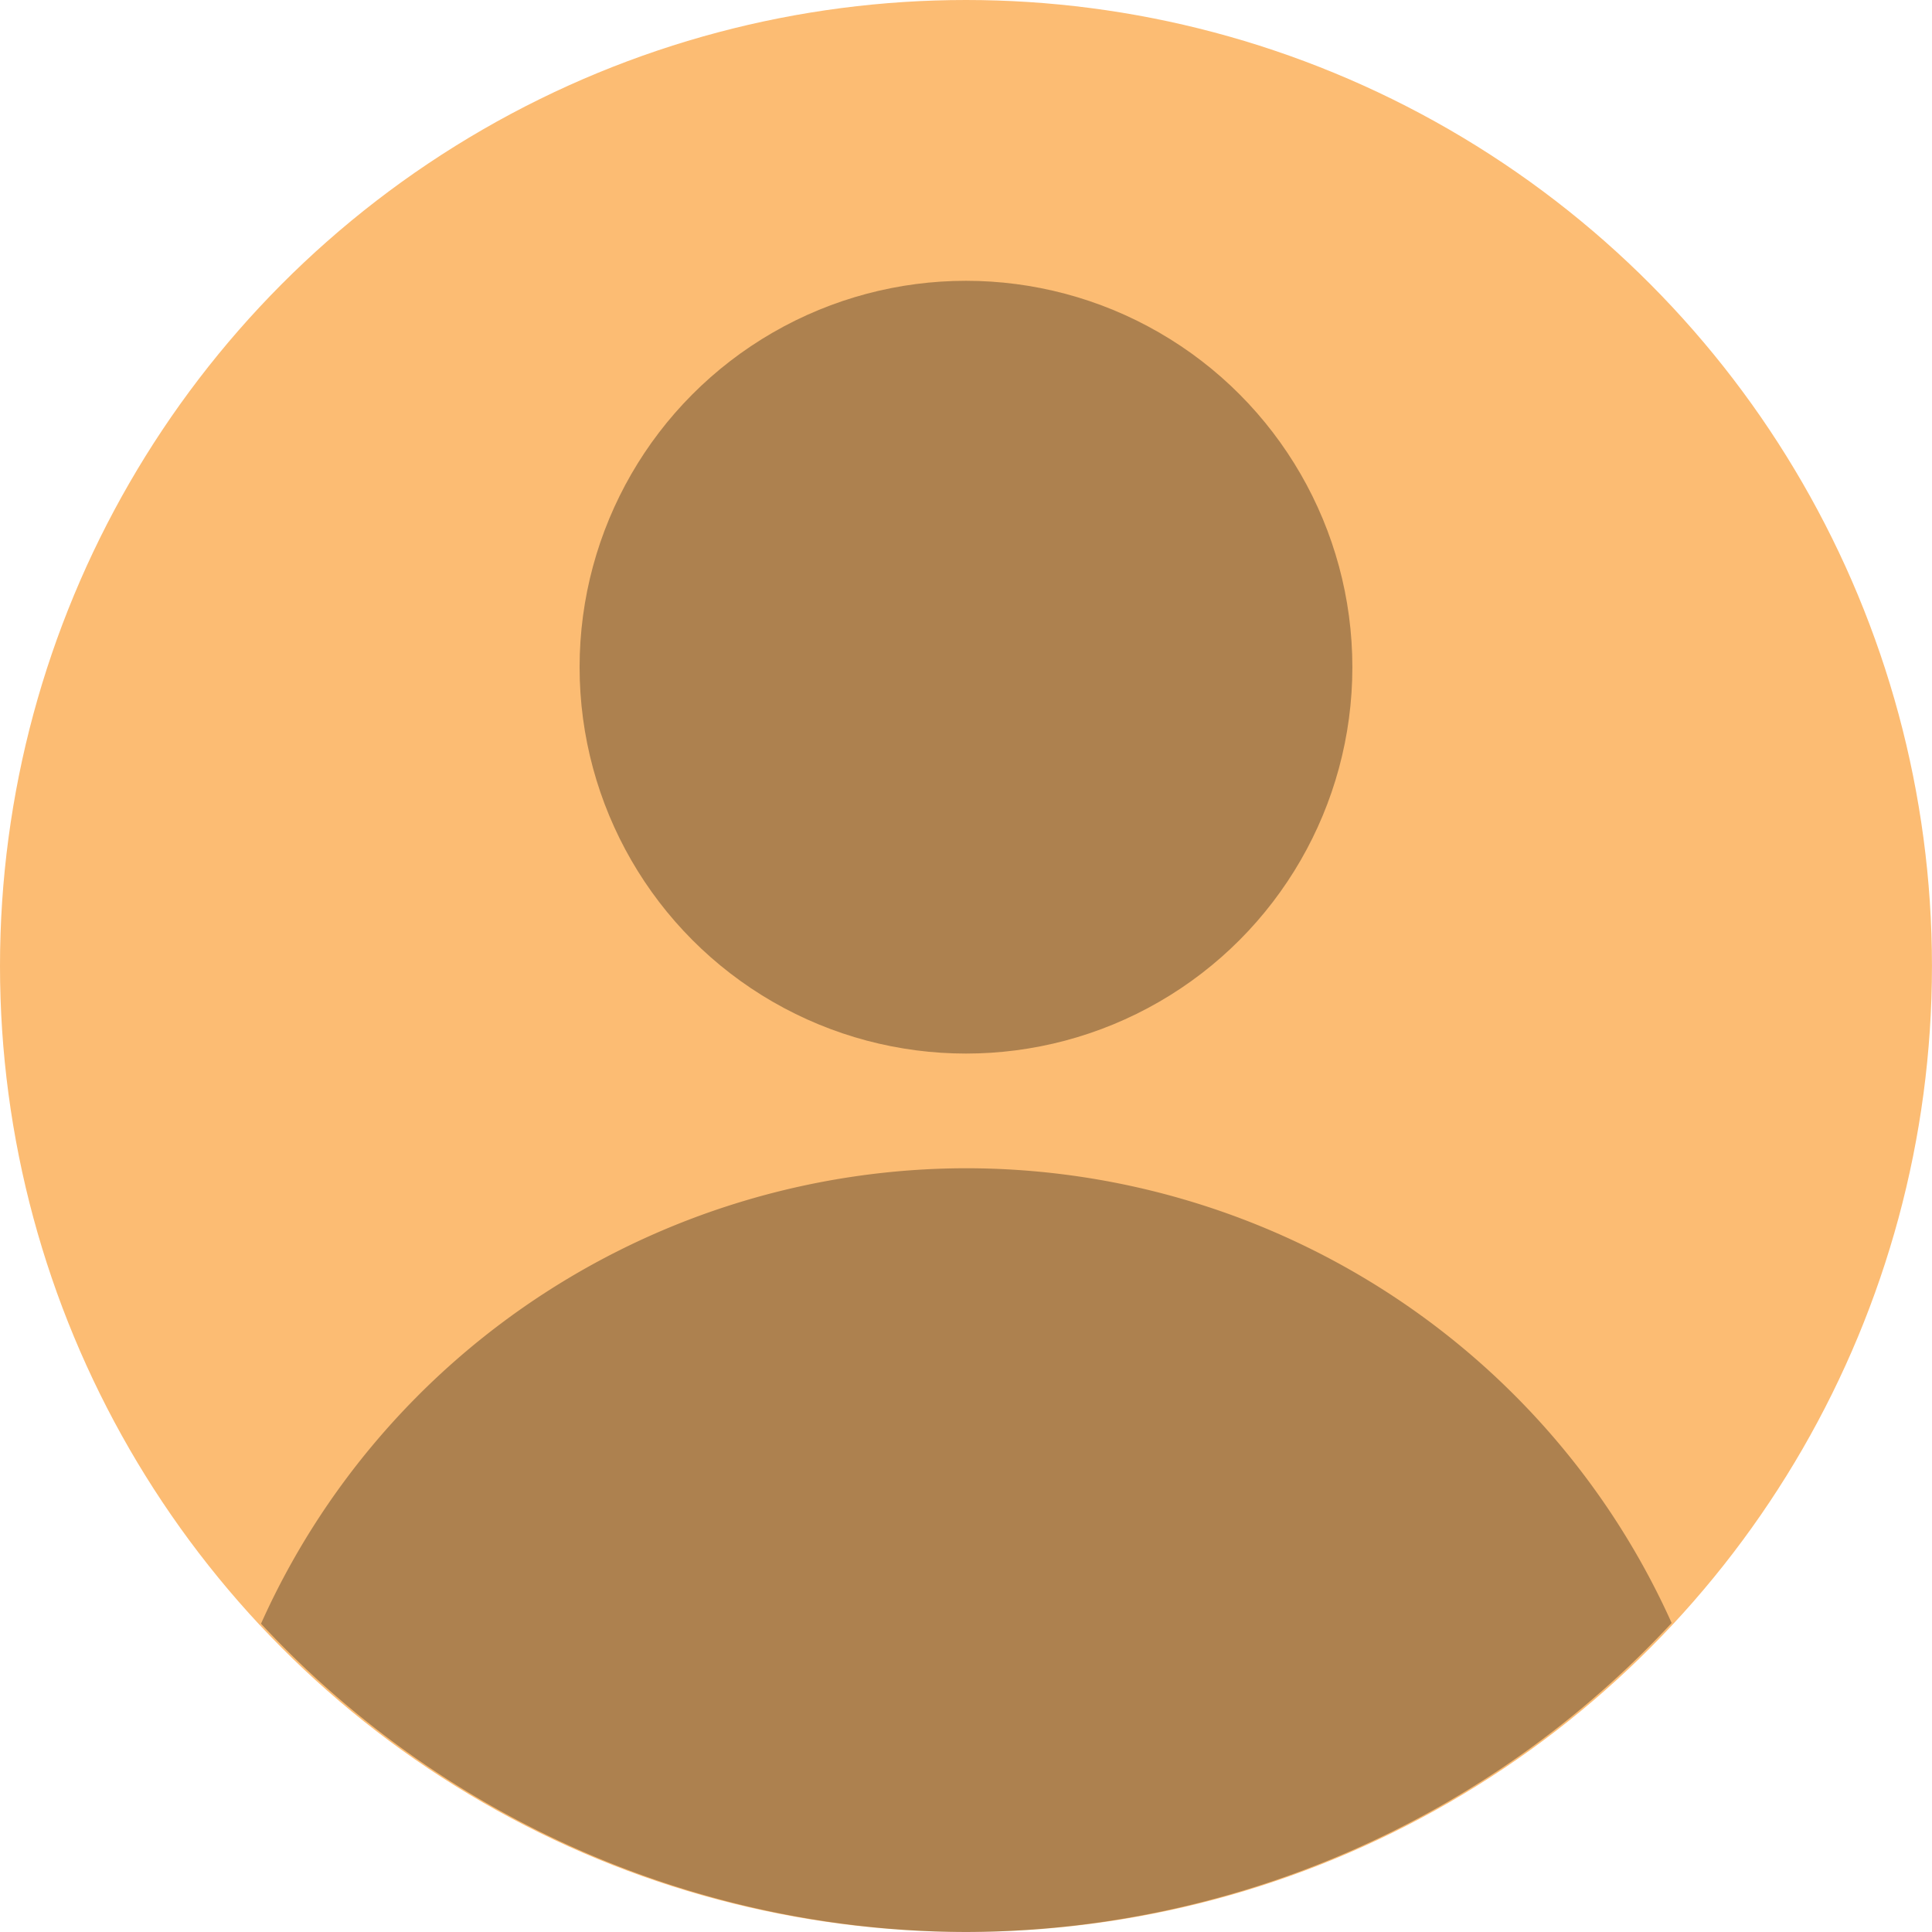 <?xml version="1.0" encoding="UTF-8" standalone="no"?>
<!-- Created with Inkscape (http://www.inkscape.org/) -->

<svg
   width="200"
   height="200"
   viewBox="0 0 52.917 52.917"
   version="1.1"
   id="svg1"
   inkscape:version="1.3.2 (091e20e, 2023-11-25, custom)"
   sodipodi:docname="M.svg"
   xmlns:inkscape="http://www.inkscape.org/namespaces/inkscape"
   xmlns:sodipodi="http://sodipodi.sourceforge.net/DTD/sodipodi-0.dtd"
   xmlns="http://www.w3.org/2000/svg"
   xmlns:svg="http://www.w3.org/2000/svg">
  <sodipodi:namedview
     id="namedview1"
     pagecolor="#505050"
     bordercolor="#ffffff"
     borderopacity="1"
     inkscape:showpageshadow="0"
     inkscape:pageopacity="0"
     inkscape:pagecheckerboard="1"
     inkscape:deskcolor="#505050"
     inkscape:document-units="px"
     inkscape:zoom="0.92599442"
     inkscape:cx="41.036964"
     inkscape:cy="181.96654"
     inkscape:window-width="1920"
     inkscape:window-height="991"
     inkscape:window-x="-9"
     inkscape:window-y="-9"
     inkscape:window-maximized="1"
     inkscape:current-layer="svg1" />
  <defs
     id="defs1" />
  <circle
     style="display:inline;fill:#fcbc73;stroke-width:0.473;stroke-linecap:round;stroke-linejoin:round"
     id="path1-3"
     cx="26.458"
     cy="26.458"
     r="26.458"
     inkscape:label="Fondo"
     sodipodi:insensitive="true" />
  <path
     id="path2"
     style="display:inline;fill:#000000;fill-opacity:0.314;stroke-width:0.17;stroke-linecap:round;stroke-linejoin:round"
     d="M 26.458,26.27 A 21.167,21.008 0 0 0 7.149,38.744 26.458,26.458 0 0 0 26.458,47.189 26.458,26.458 0 0 0 45.786,38.725 21.167,21.008 0 0 0 26.458,26.27 Z"
     transform="translate(0,5.728)" />
  <circle
     style="display:inline;fill:#000000;fill-opacity:0.314;stroke:none;stroke-width:0.18;stroke-linecap:round;stroke-linejoin:round;stroke-opacity:1"
     id="path3"
     cx="26.458"
     cy="12.546"
     r="10.583"
     transform="translate(0,5.728)" />
</svg>
